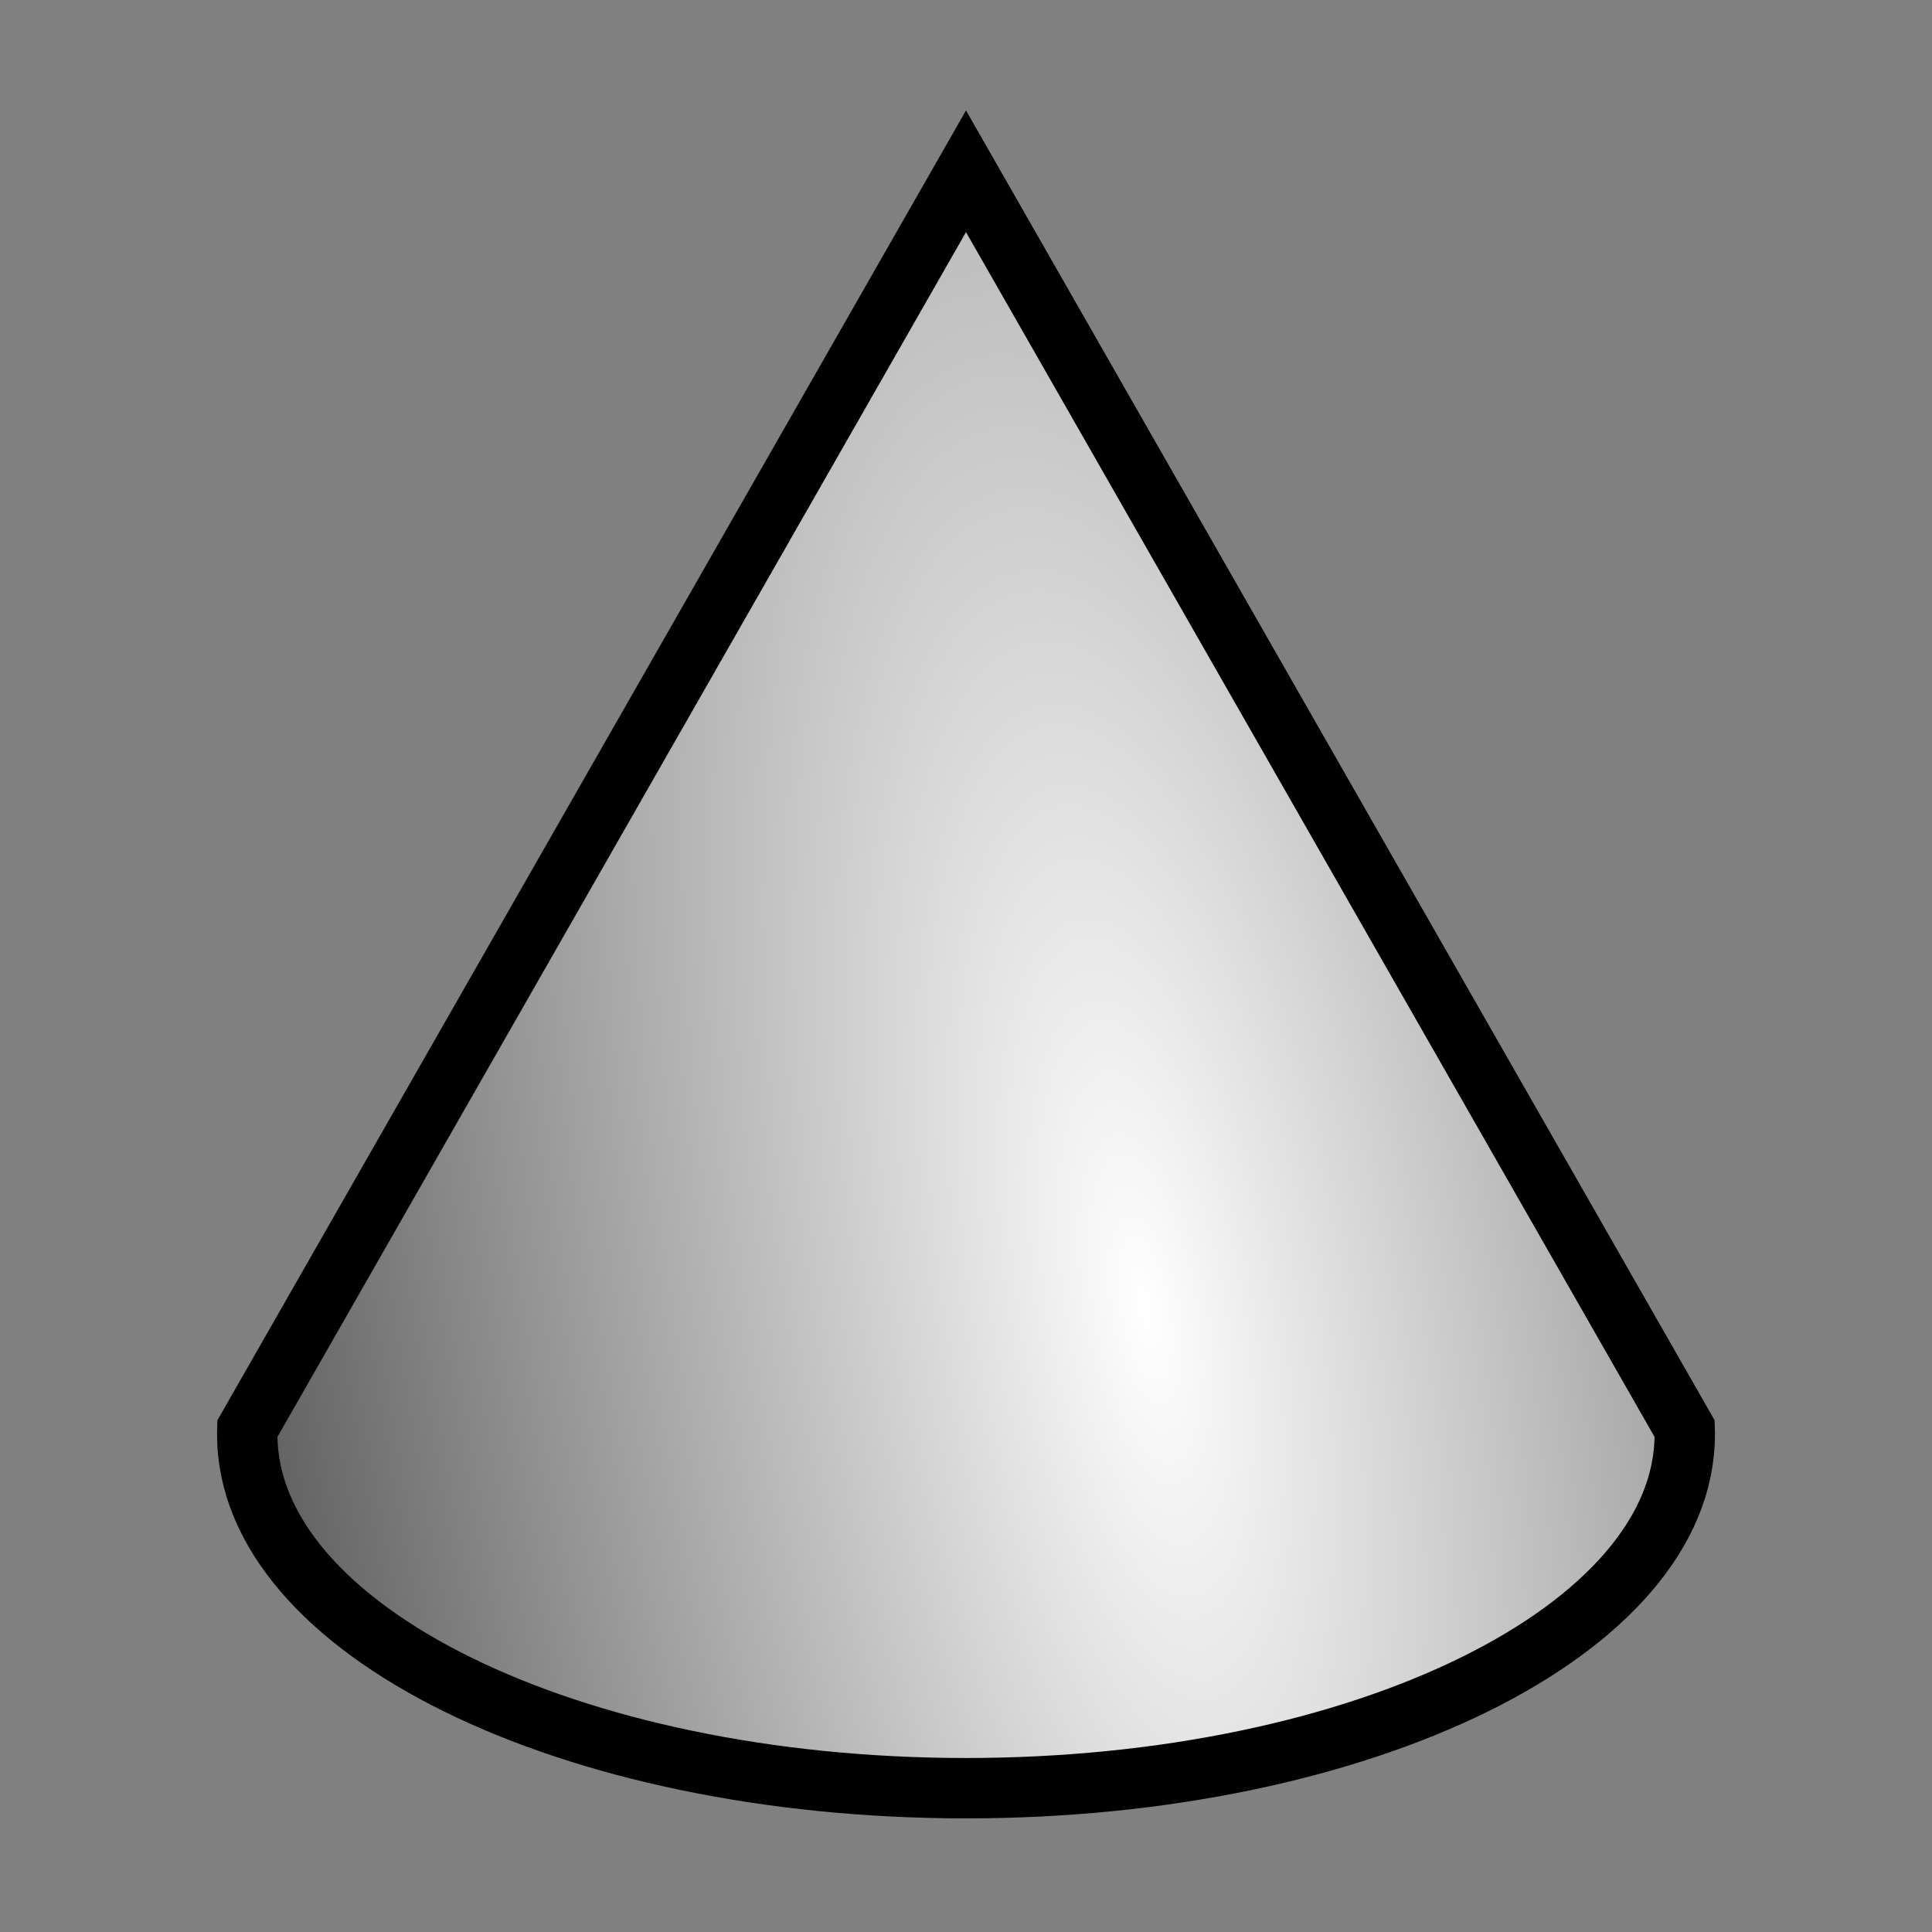 <?xml version="1.0" encoding="UTF-8" standalone="no"?>
<!-- Created with Inkscape (http://www.inkscape.org/) -->

<svg
   xmlns:dc="http://purl.org/dc/elements/1.1/"
   xmlns:cc="http://creativecommons.org/ns#"
   xmlns:rdf="http://www.w3.org/1999/02/22-rdf-syntax-ns#"
   xmlns:svg="http://www.w3.org/2000/svg"
   xmlns="http://www.w3.org/2000/svg"
   xmlns:xlink="http://www.w3.org/1999/xlink"
   xmlns:sodipodi="http://sodipodi.sourceforge.net/DTD/sodipodi-0.dtd"
   xmlns:inkscape="http://www.inkscape.org/namespaces/inkscape"
   version="1.0"
   width="96"
   height="96"
   id="svg2408"
   inkscape:version="0.48.4 r9939"
   sodipodi:docname="Cone.svg"
   inkscape:export-filename="/home/holger/Projekte/Titania/Titania/share/titania/ui/icon14x14.png"
   inkscape:export-xdpi="13.125"
   inkscape:export-ydpi="13.125">
  <rect width="100%" height="100%" fill="#808080" stroke="none"/>
  <sodipodi:namedview
     pagecolor="#ffffff"
     bordercolor="#666666"
     borderopacity="1"
     objecttolerance="10"
     gridtolerance="10"
     guidetolerance="10"
     inkscape:pageopacity="0"
     inkscape:pageshadow="2"
     inkscape:window-width="1717"
     inkscape:window-height="787"
     id="namedview3312"
     showgrid="true"
     inkscape:zoom="5.12"
     inkscape:cx="-53.859226"
     inkscape:cy="9.7918417"
     inkscape:window-x="230"
     inkscape:window-y="232"
     inkscape:window-maximized="0"
     inkscape:current-layer="layer7"
     inkscape:snap-bbox="true"
     inkscape:bbox-paths="true"
     showguides="false"
     inkscape:guide-bbox="true"
     inkscape:object-paths="false"
     inkscape:snap-object-midpoints="false"
     inkscape:snap-intersection-paths="false"
     inkscape:object-nodes="true">
    <sodipodi:guide
       orientation="0,1"
       position="-190.058,48"
       id="guide4411" />
    <sodipodi:guide
       orientation="1,0"
       position="48,99.034"
       id="guide4413" />
    <inkscape:grid
       type="xygrid"
       id="grid3989"
       empspacing="5"
       visible="true"
       enabled="true"
       snapvisiblegridlinesonly="true"
       spacingy="8px"
       spacingx="8px" />
  </sodipodi:namedview>
  <defs
     id="defs2410">
    <linearGradient
       id="linearGradient4397">
      <stop
         style="stop-color:#ffffff;stop-opacity:1;"
         offset="0"
         id="stop4399" />
      <stop
         style="stop-color:#555555;stop-opacity:1;"
         offset="1"
         id="stop4401" />
    </linearGradient>
    <radialGradient
       inkscape:collect="always"
       xlink:href="#linearGradient4397"
       id="radialGradient4403"
       cx="56"
       cy="36.675"
       fx="56"
       fy="36.675"
       r="32"
       gradientUnits="userSpaceOnUse"
       gradientTransform="matrix(1.5,7.2840407e-8,-6.7793932e-8,1.396,-28.001,-14.527)" />
    <linearGradient
       id="linearGradient4397-4">
      <stop
         style="stop-color:#ffffff;stop-opacity:1;"
         offset="0"
         id="stop4399-9" />
      <stop
         style="stop-color:#555555;stop-opacity:1;"
         offset="1"
         id="stop4401-8" />
    </linearGradient>
    <radialGradient
       r="32"
       fy="36.675"
       fx="56"
       cy="36.675"
       cx="56"
       gradientTransform="matrix(1.474,-0.249,0.736,4.364,-52.627,-81.051)"
       gradientUnits="userSpaceOnUse"
       id="radialGradient6233"
       xlink:href="#linearGradient4397-4"
       inkscape:collect="always" />
  </defs>
  <g
     inkscape:groupmode="layer"
     id="layer13"
     inkscape:label="Background"
     style="display:none">
    <rect
       style="fill:#919191;fill-opacity:1;stroke:none"
       id="rect5201"
       width="96"
       height="96"
       x="0"
       y="0" />
    <rect
       style="fill:#919191;fill-opacity:1;stroke:none;display:inline"
       id="rect5201-8"
       width="96"
       height="96"
       x="-112"
       y="0" />
  </g>
  <g
     inkscape:groupmode="layer"
     id="layer7"
     inkscape:label="Fly"
     style="display:inline">
    <path
       style="fill:url(#radialGradient6233);fill-opacity:1;stroke:#000000;stroke-width:3;stroke-miterlimit:4;stroke-opacity:1;stroke-dasharray:none;display:inline"
       d="m 12.286,71 c -0.004,0.093 0,0.186 0,0.279 0,9.706 15.99,17.575 35.714,17.575 19.724,0 35.714,-7.869 35.714,-17.575 0,-0.093 0.004,-0.186 0,-0.279 L 48,8.511 z"
       id="path4387-7"
       inkscape:connector-curvature="0"
       sodipodi:nodetypes="csssccc" />
  </g>
  <g
     inkscape:groupmode="layer"
     id="layer14"
     inkscape:label="Shadow white" />
</svg>
